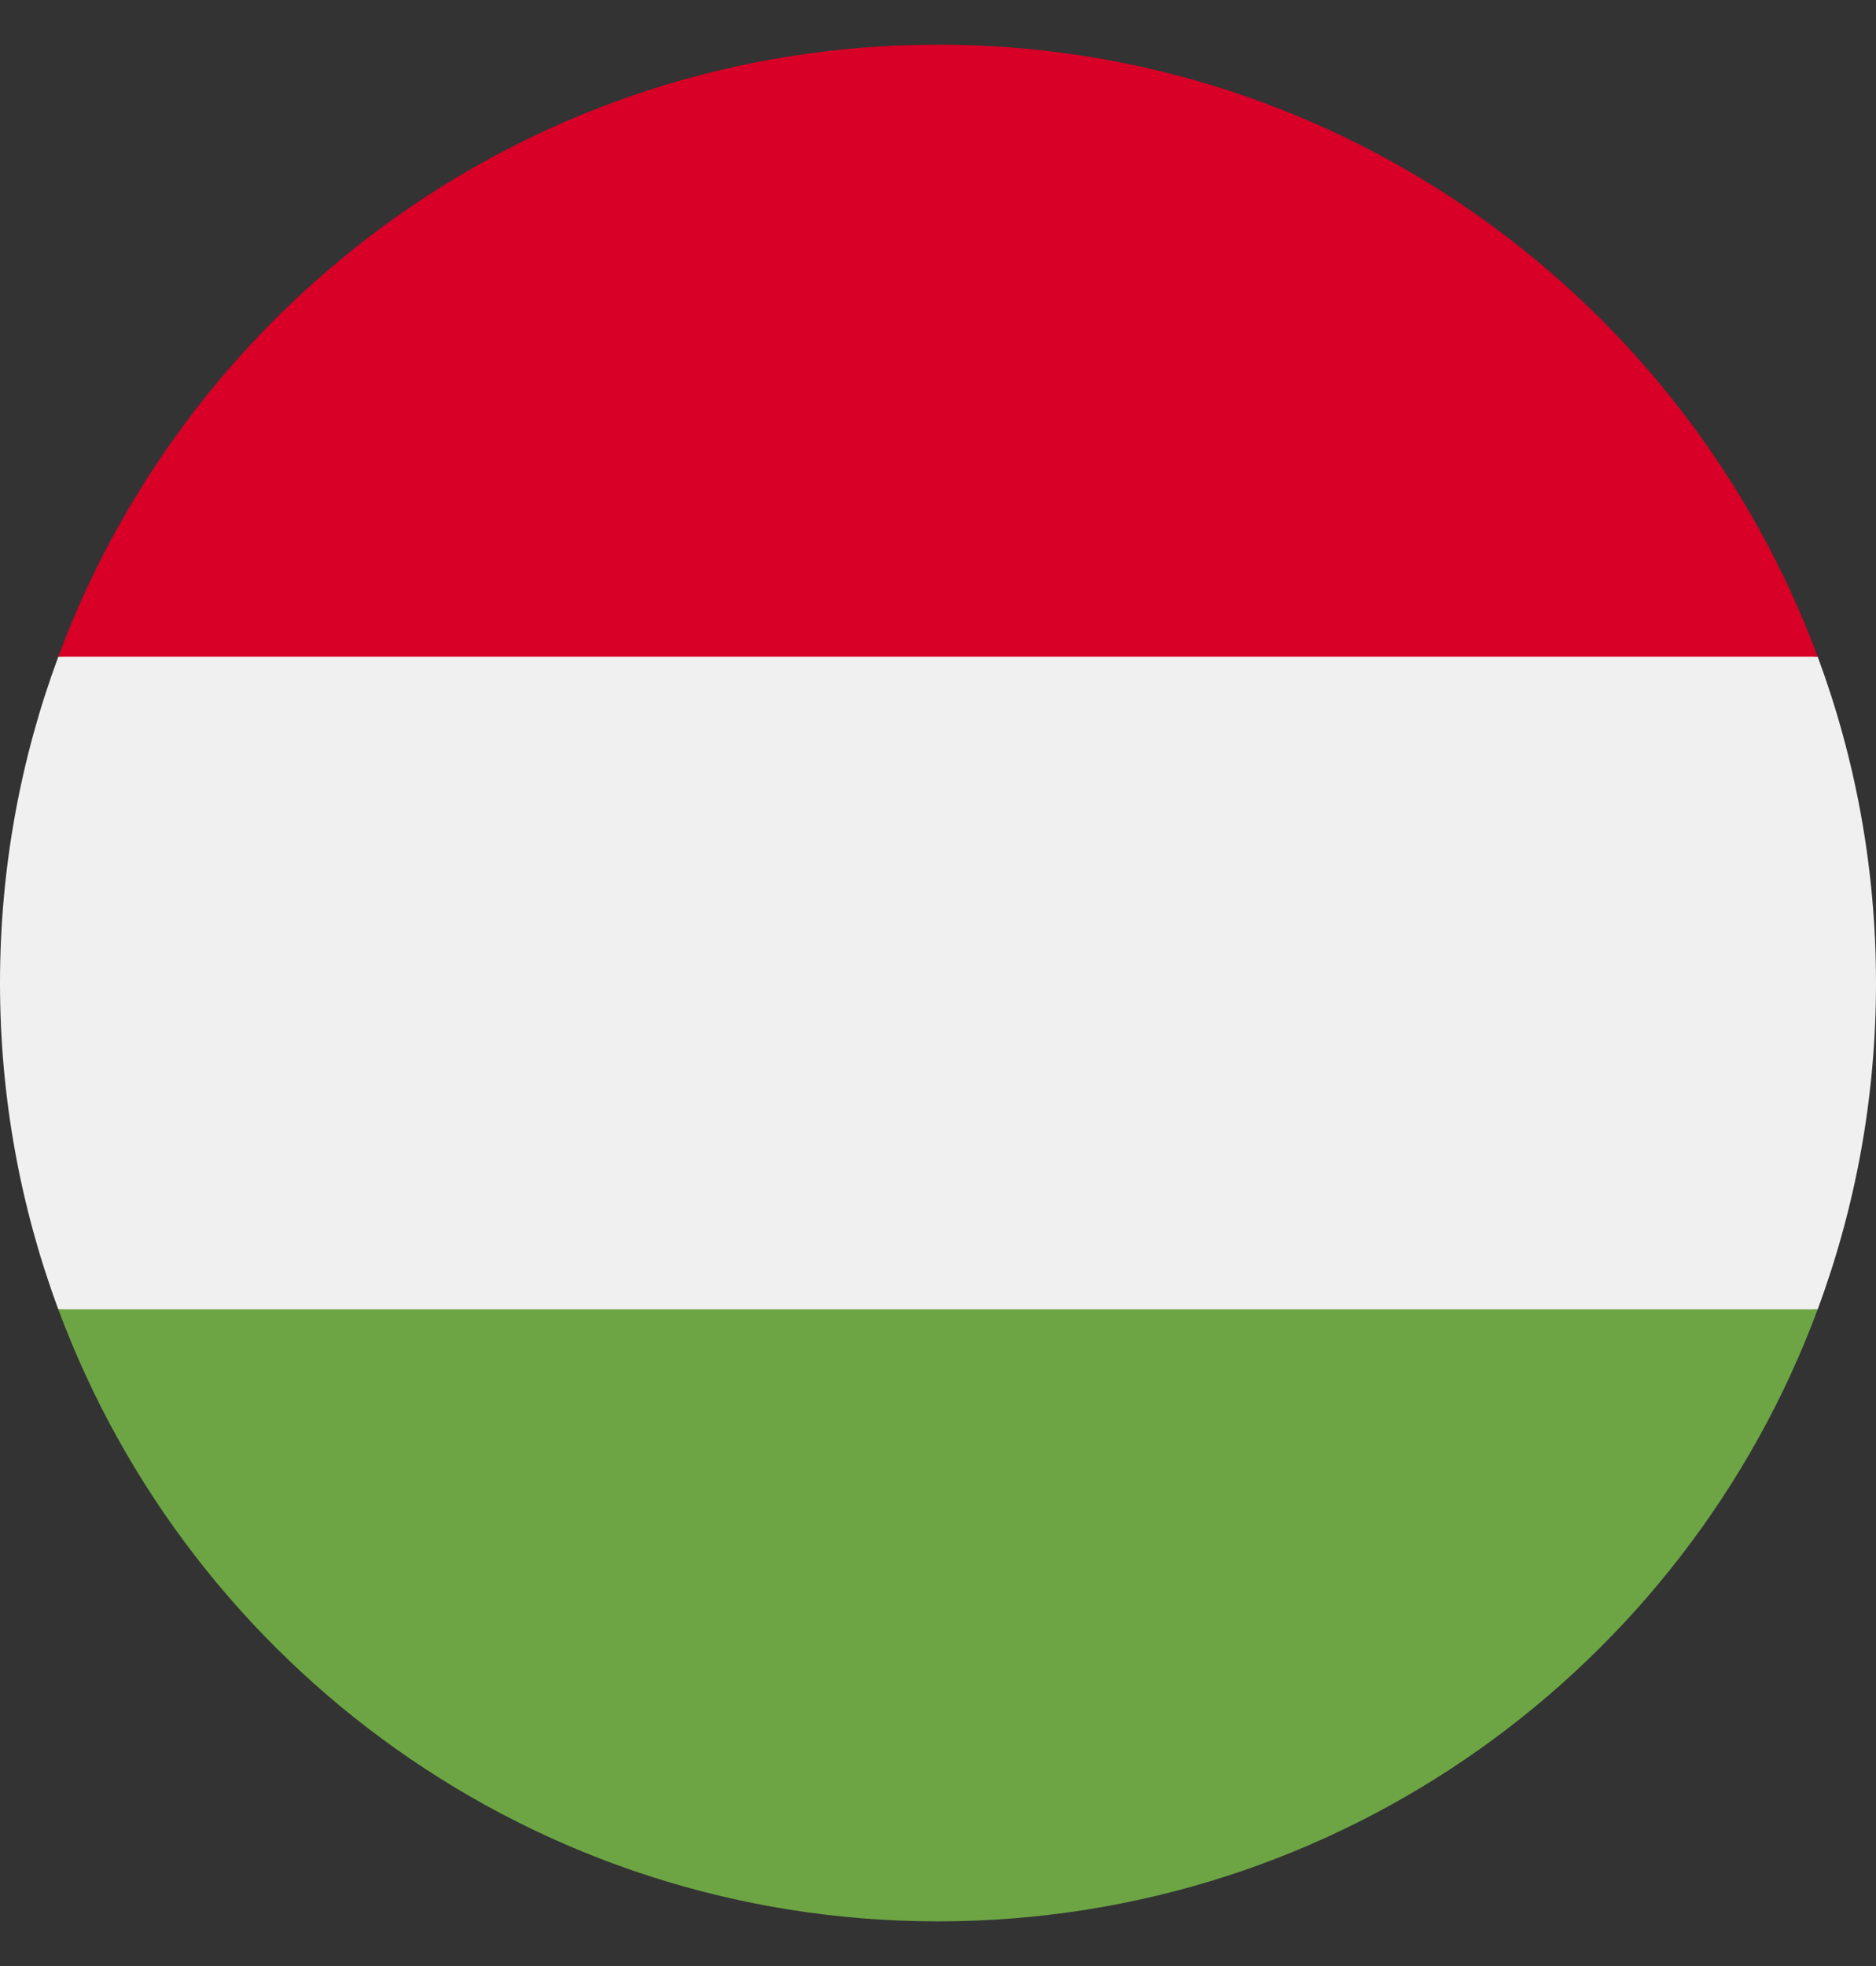 <svg width="21" height="22" viewBox="0 0 21 22" fill="none" xmlns="http://www.w3.org/2000/svg">
<rect x="0" y="0" width="21" height="22" fill="#333333" stroke="none"/>
<g clip-path="url(#clip0_248_1378)">
<path d="M0.653 7.348C0.231 8.485 0 9.716 0 11C0 12.284 0.231 13.515 0.653 14.652L10.5 15.565L20.347 14.652C20.769 13.515 21 12.284 21 11C21 9.716 20.769 8.485 20.347 7.348L10.5 6.435L0.653 7.348Z" fill="#F0F0F0"/>
<path d="M10.5 0.5C5.985 0.5 2.137 3.349 0.653 7.348H20.347C18.863 3.349 15.015 0.5 10.5 0.5Z" fill="#D80027"/>
<path d="M10.5 21.5C15.015 21.5 18.863 18.651 20.347 14.652H0.653C2.137 18.651 5.985 21.5 10.5 21.5Z" fill="#6DA544"/>
</g>
<defs>
<clipPath id="clip0_248_1378">
<rect width="21" height="21" fill="white" transform="translate(0 0.5)"/>
</clipPath>
</defs>
</svg>

